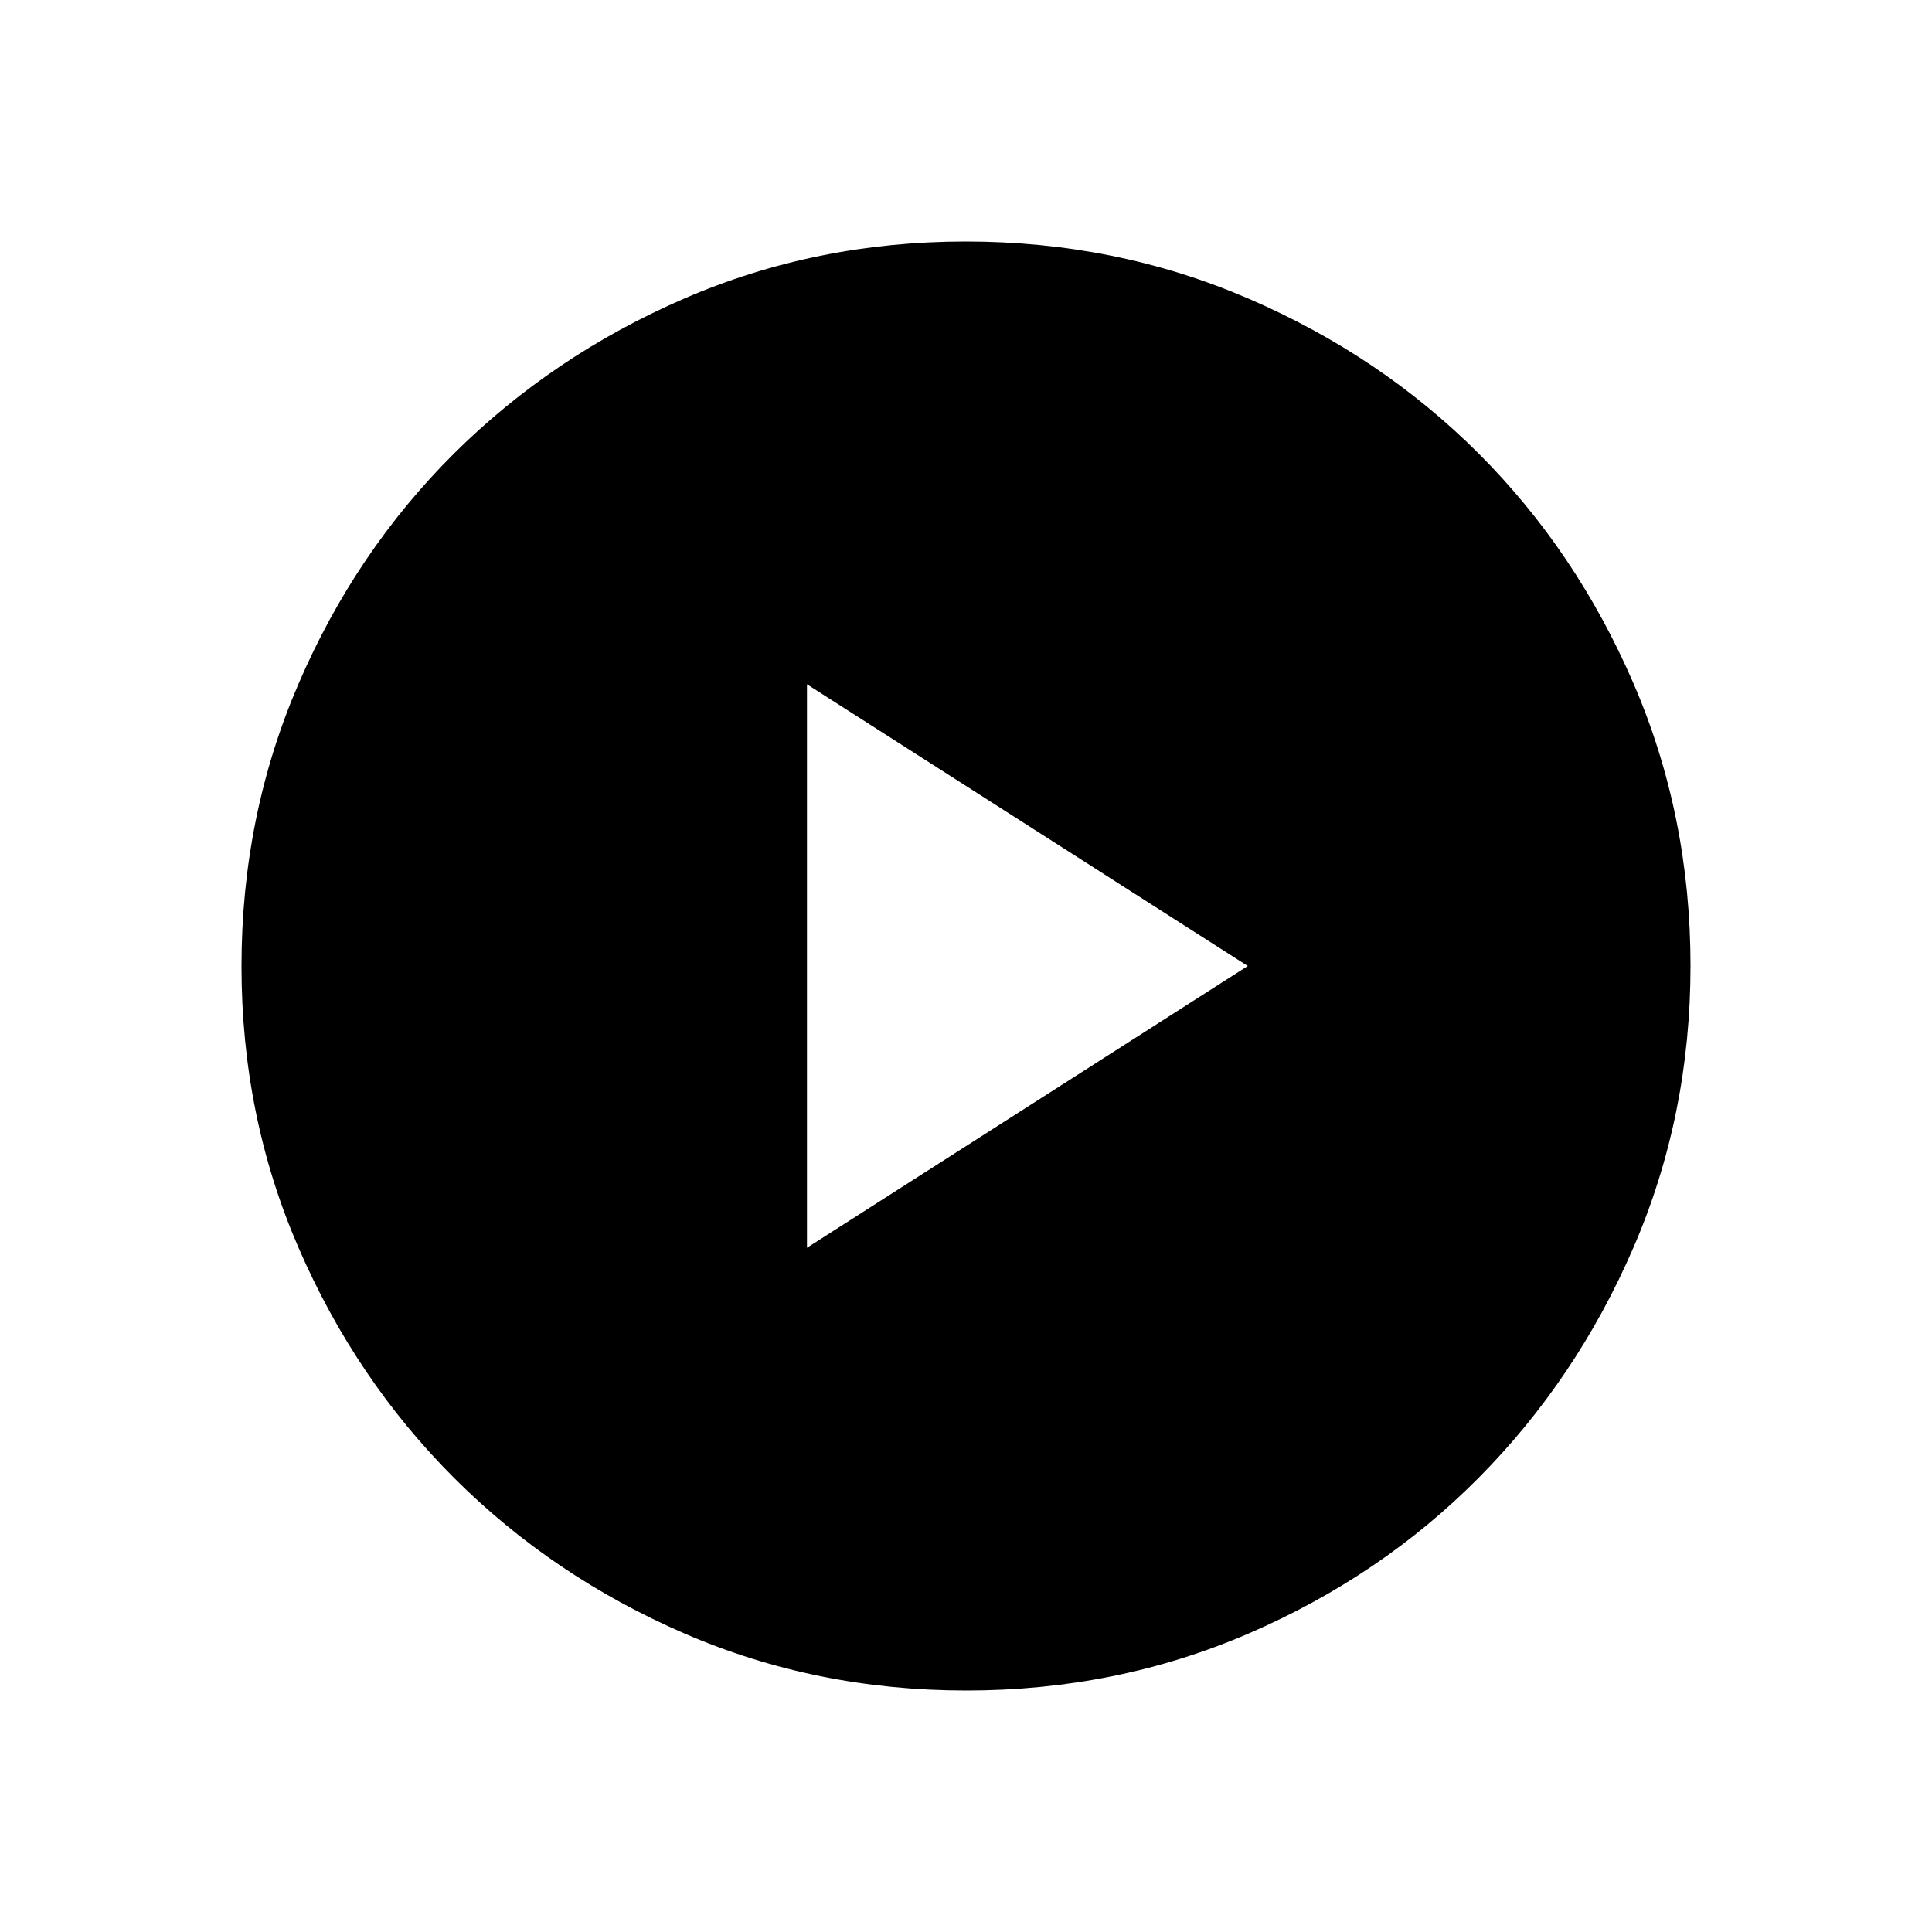 <svg width="32" height="32" viewBox="0 0 32 32" fill="none" xmlns="http://www.w3.org/2000/svg">
<path d="M13.366 20.667L20.667 16L13.366 11.334V20.667ZM16.005 28C14.348 28 12.793 27.686 11.338 27.056C9.883 26.426 8.611 25.568 7.523 24.481C6.435 23.394 5.576 22.123 4.946 20.669C4.315 19.216 4 17.661 4 16.005C4 14.345 4.315 12.785 4.945 11.325C5.574 9.864 6.433 8.593 7.52 7.512C8.607 6.432 9.877 5.576 11.331 4.946C12.785 4.316 14.34 4 15.995 4C17.655 4 19.215 4.315 20.676 4.945C22.137 5.575 23.407 6.429 24.488 7.509C25.569 8.589 26.424 9.858 27.055 11.318C27.685 12.777 28 14.336 28 15.996C28 17.652 27.685 19.207 27.055 20.663C26.426 22.118 25.571 23.389 24.491 24.477C23.412 25.565 22.142 26.424 20.683 27.055C19.223 27.685 17.664 28 16.005 28Z" fill="black"/>
</svg>
